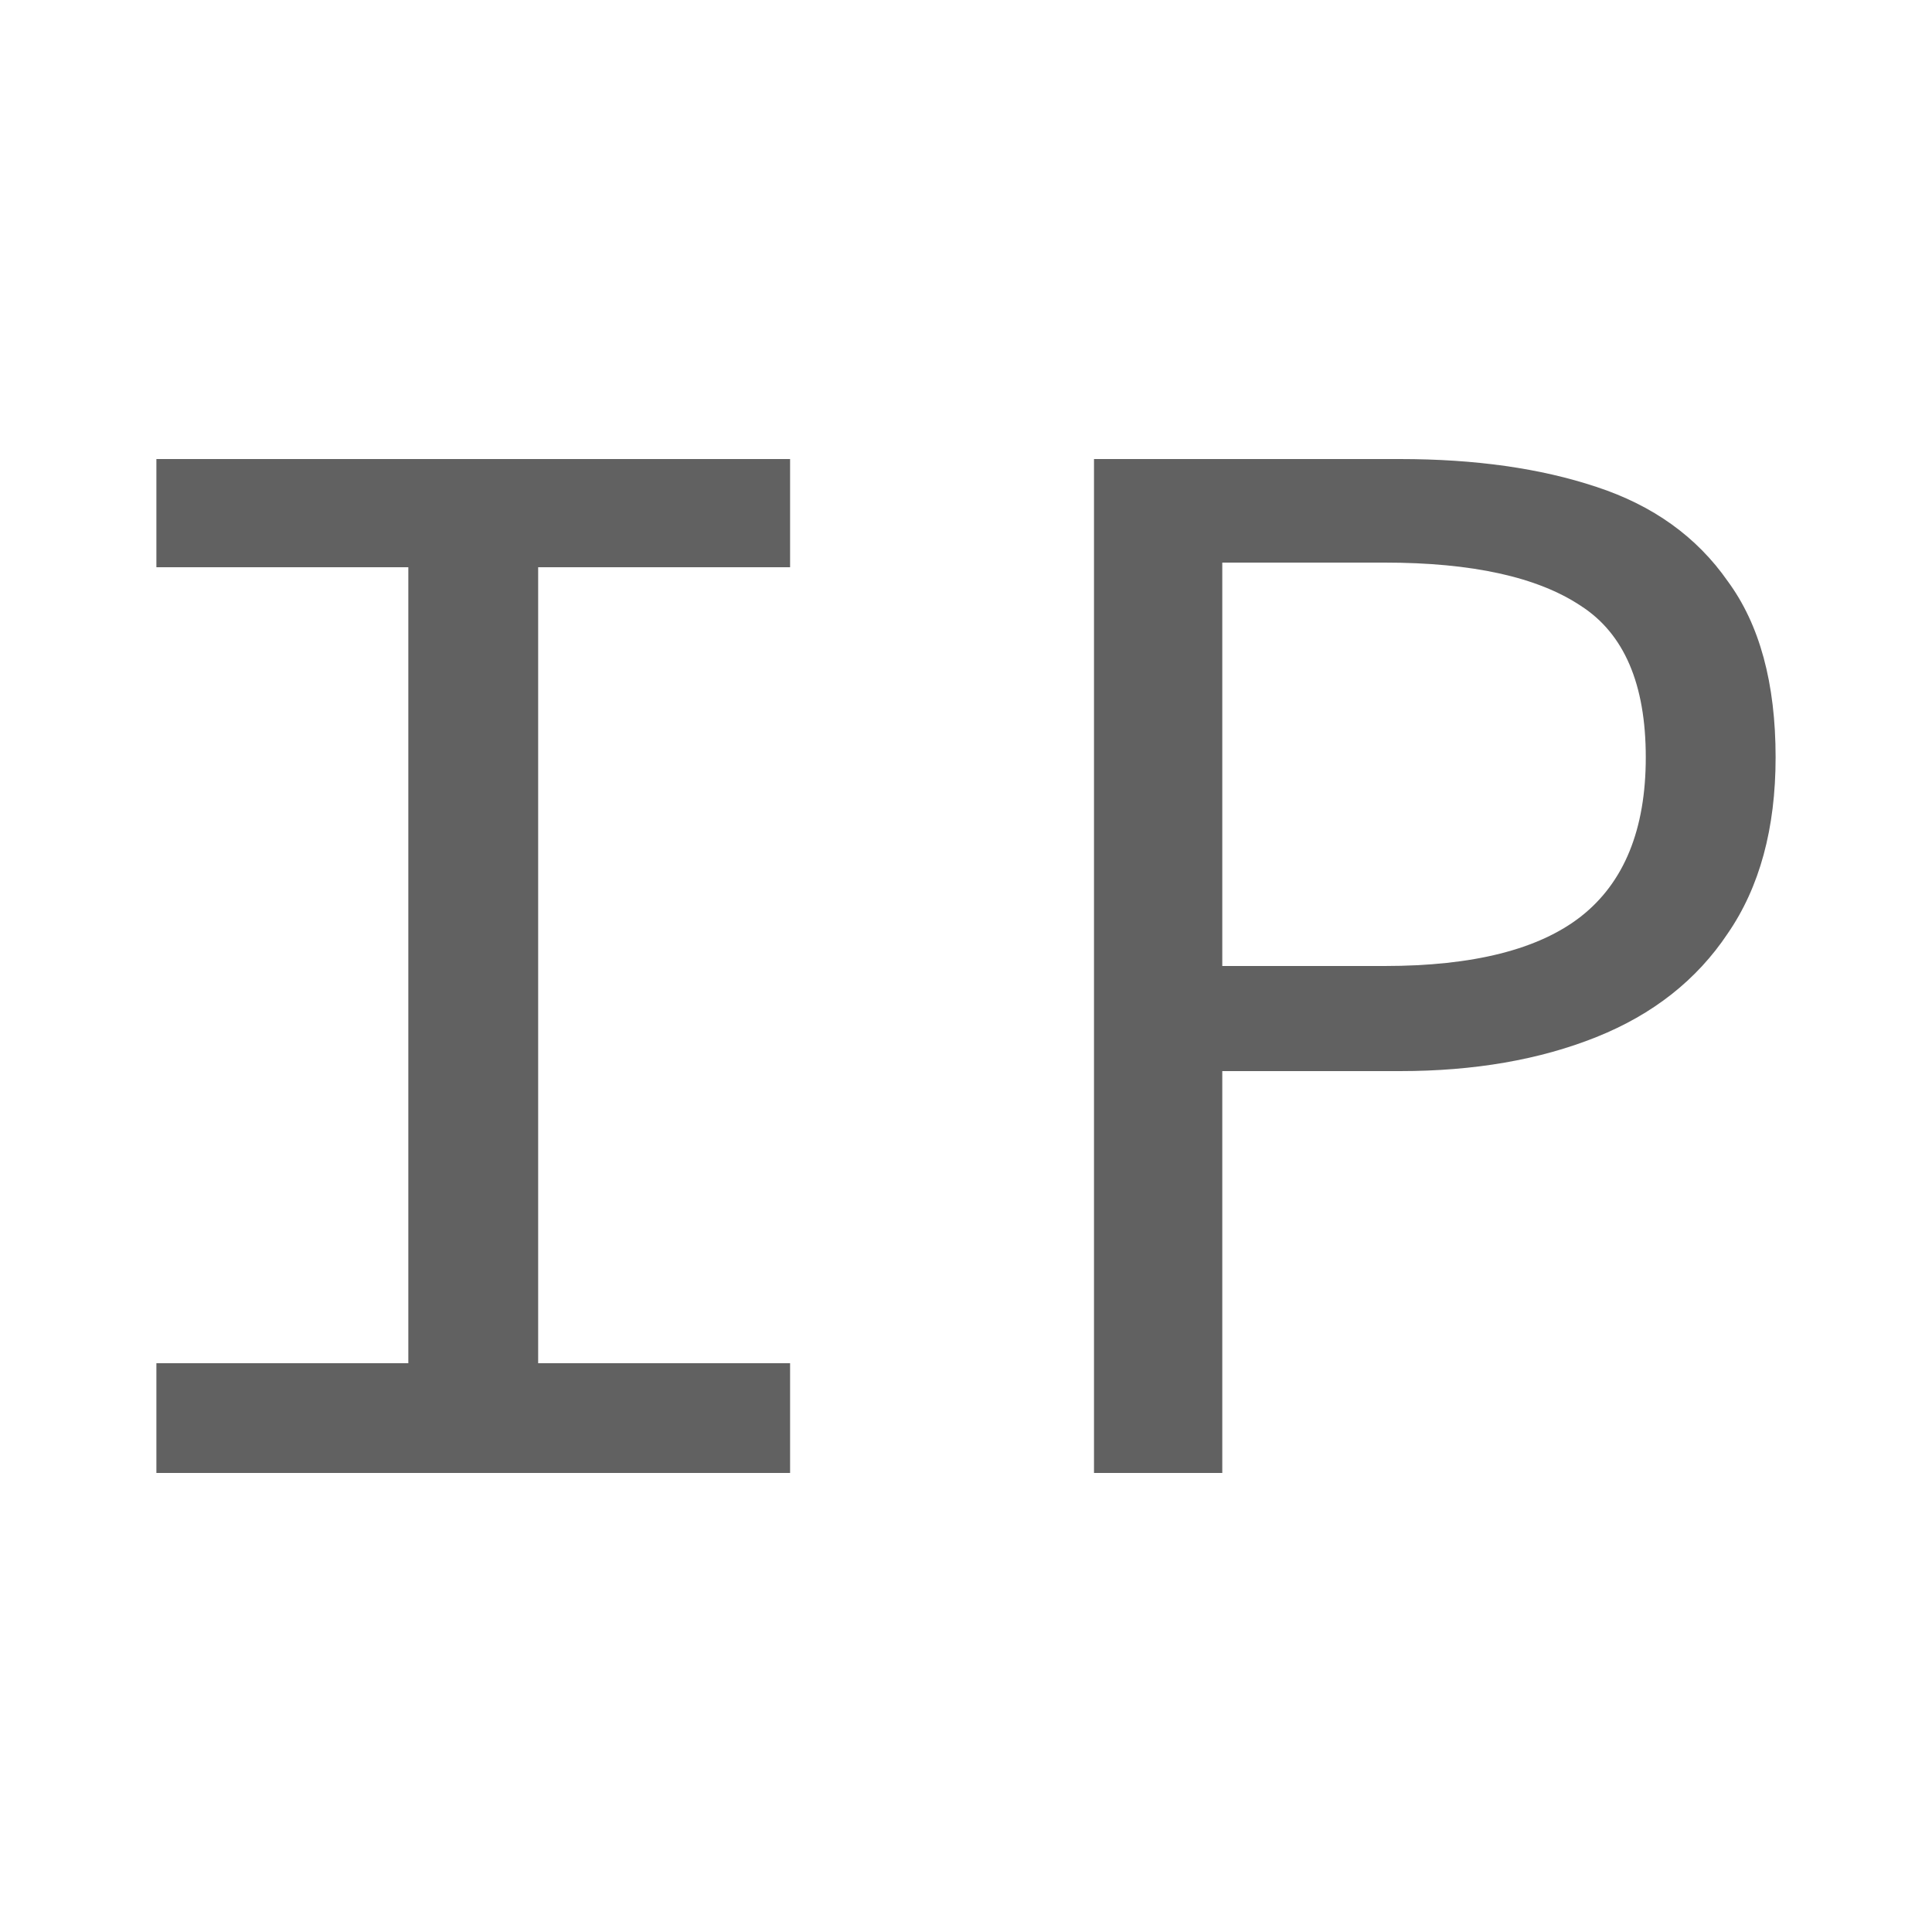 <svg xmlns="http://www.w3.org/2000/svg" width="20" height="20" version="1.1" viewBox="0 0 20 20"><g aria-label="IP"><path fill="#616161" d="m 1.619,15.248 v -1.136 h 2.608 V 5.872 h -2.608 v -1.12 h 6.56 v 1.12 h -2.608 V 14.112 h 2.608 v 1.136 z" class="jp-icon3 jp-icon-selectable"/><path fill="#616161" d="M 11.325,15.248 V 4.752 h 3.168 q 1.168,0 2.032,0.288 0.88,0.288 1.36,0.976 0.496,0.672 0.496,1.824 0,1.104 -0.496,1.824 -0.48,0.72 -1.36,1.072 -0.88,0.352 -2.032,0.352 h -1.84 v 4.16 z m 1.328,-5.248 h 1.68 q 1.376,0 2.032,-0.512 0.672,-0.528 0.672,-1.648 0,-1.136 -0.672,-1.568 -0.672,-0.448 -2.032,-0.448 h -1.68 z" class="jp-icon3 jp-icon-selectable"/></g></svg>